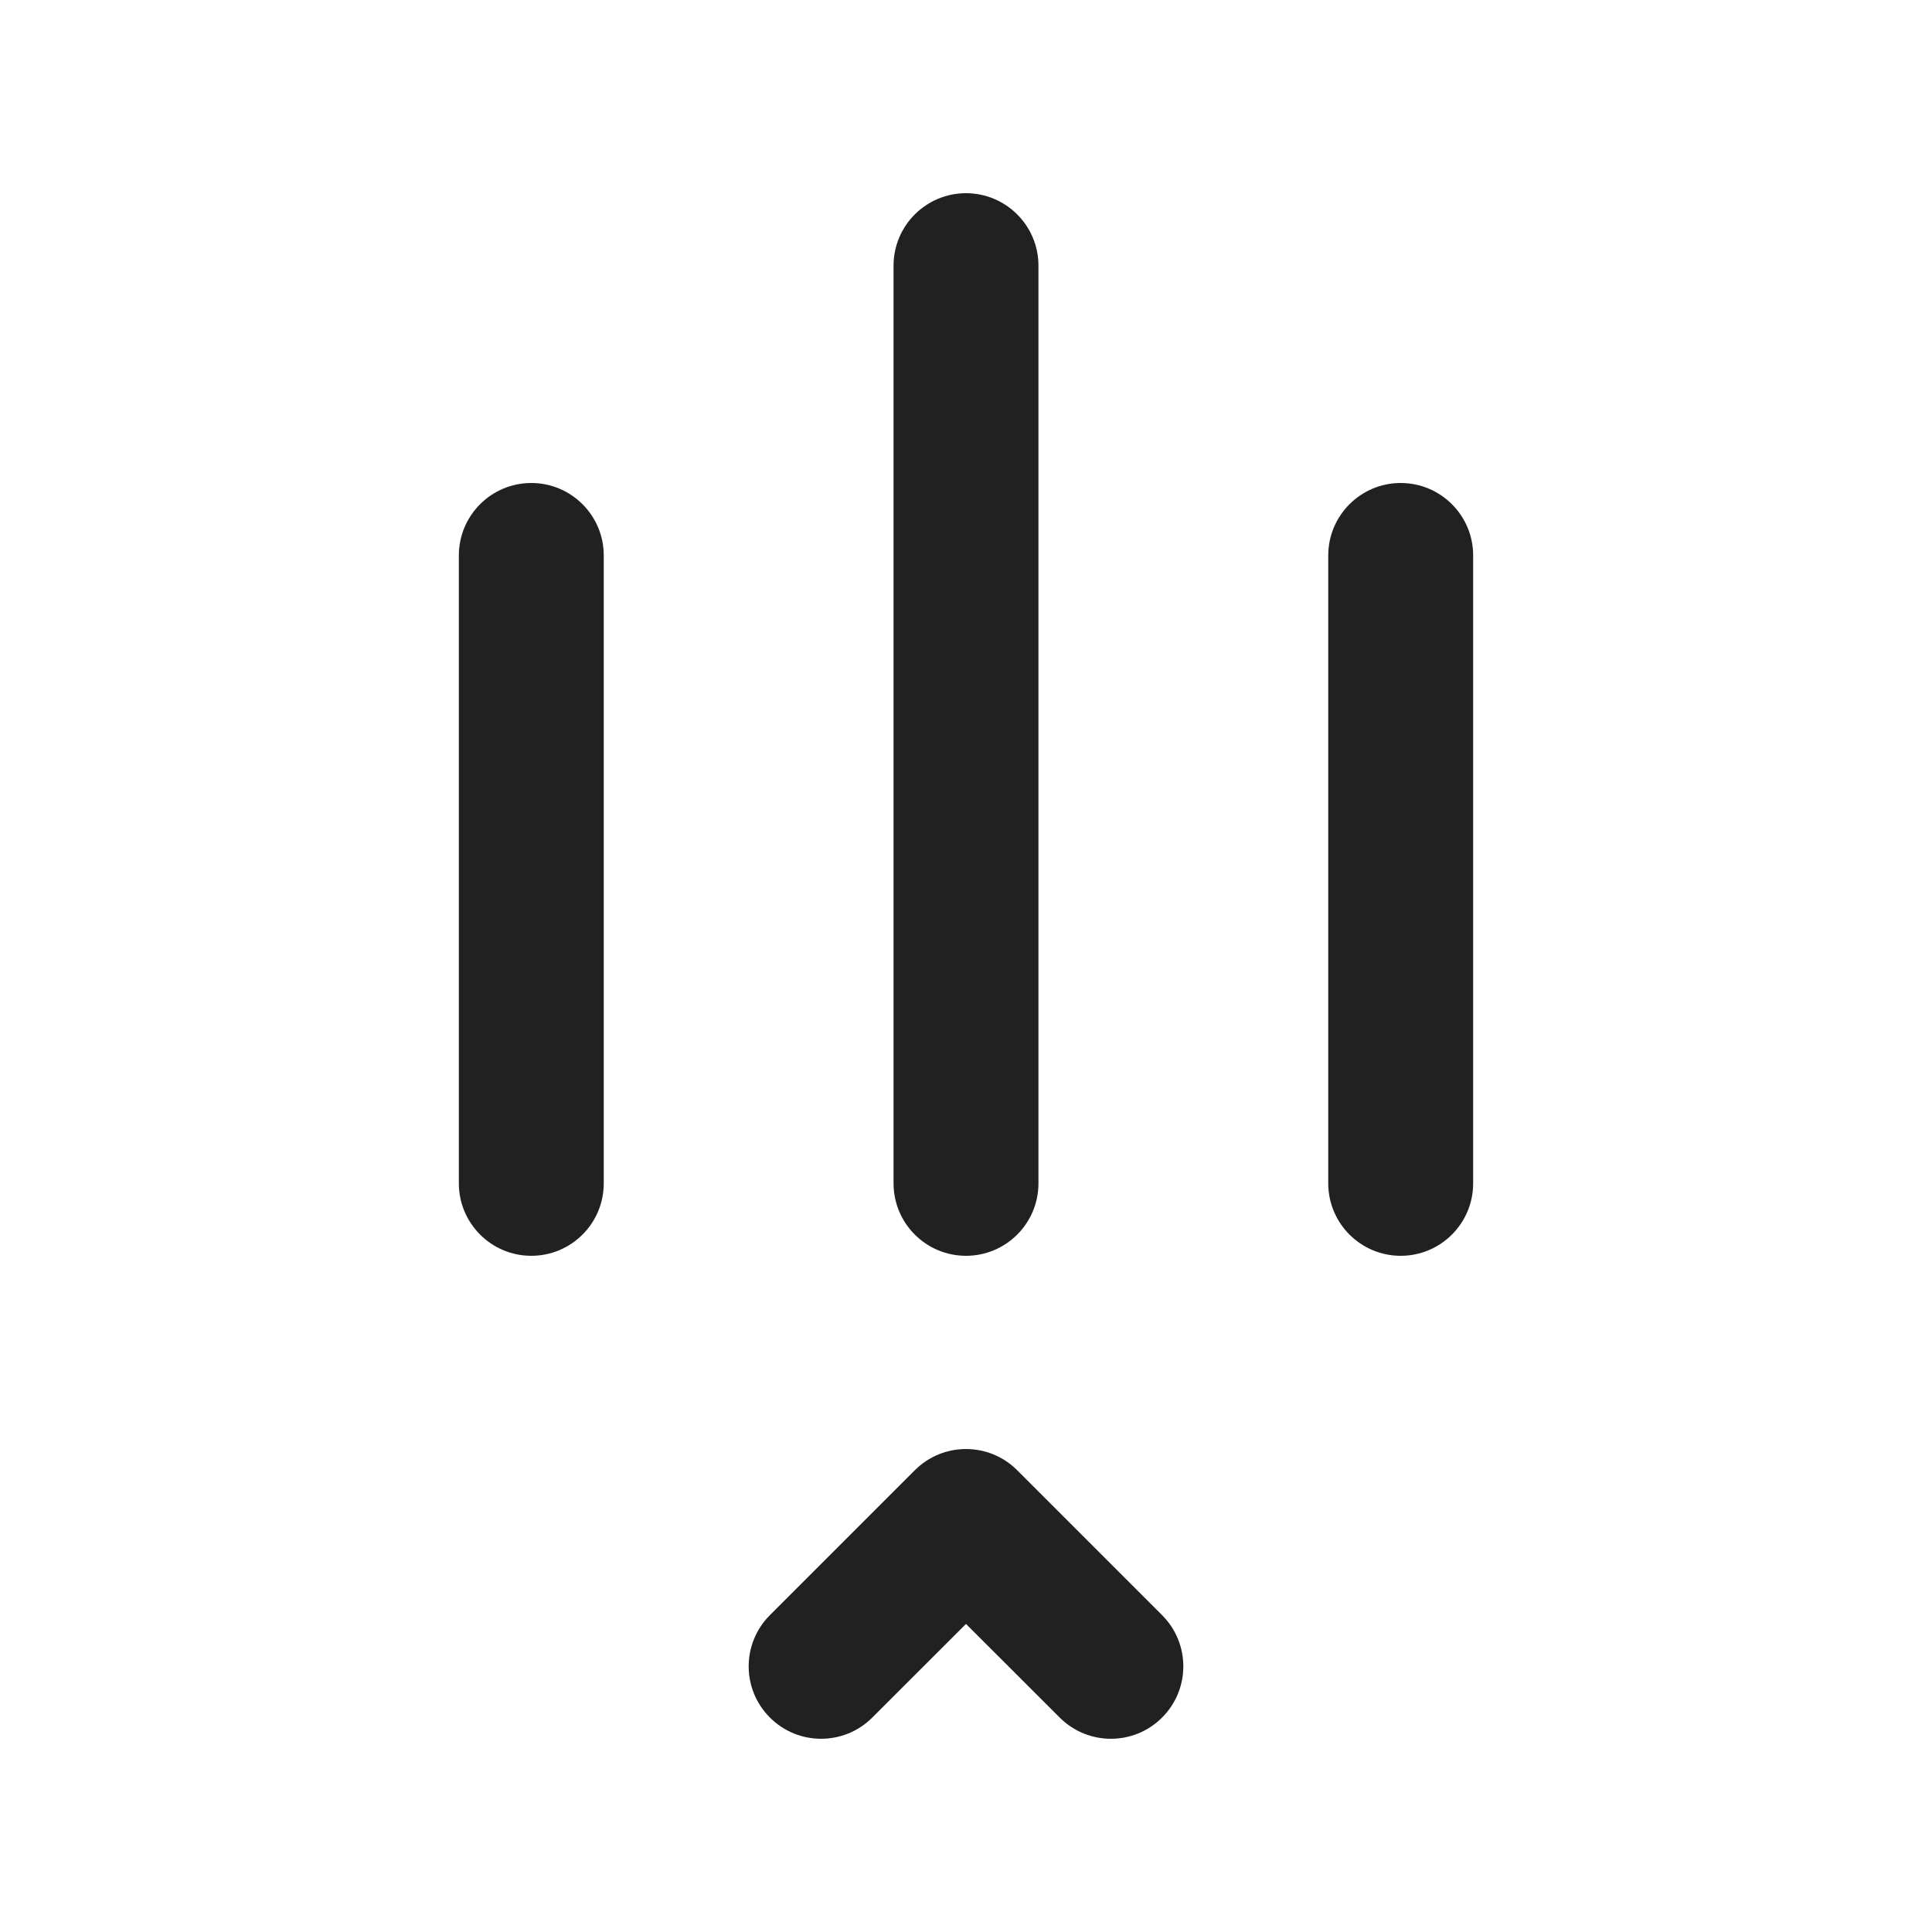 <svg viewBox="0 0 20 20" fill="none" xmlns="http://www.w3.org/2000/svg">
<path d="M10 2C10.414 2 10.75 2.336 10.75 2.75V12.25C10.75 12.664 10.414 13 10 13C9.586 13 9.25 12.664 9.25 12.25V2.75C9.25 2.336 9.586 2 10 2ZM6.25 5.75C6.25 5.336 5.914 5 5.5 5C5.086 5 4.75 5.336 4.75 5.75V12.25C4.75 12.664 5.086 13 5.5 13C5.914 13 6.25 12.664 6.25 12.25V5.75ZM15.25 5.75C15.25 5.336 14.914 5 14.5 5C14.086 5 13.75 5.336 13.75 5.75V12.25C13.75 12.664 14.086 13 14.5 13C14.914 13 15.25 12.664 15.25 12.25V5.75ZM10.97 17.78C11.263 18.073 11.737 18.073 12.03 17.78C12.323 17.487 12.323 17.013 12.03 16.72L10.53 15.22C10.237 14.927 9.763 14.927 9.47 15.22L7.97 16.72C7.677 17.013 7.677 17.487 7.97 17.78C8.263 18.073 8.737 18.073 9.03 17.78L10 16.811L10.97 17.78Z" fill="#212121"/>
</svg>
